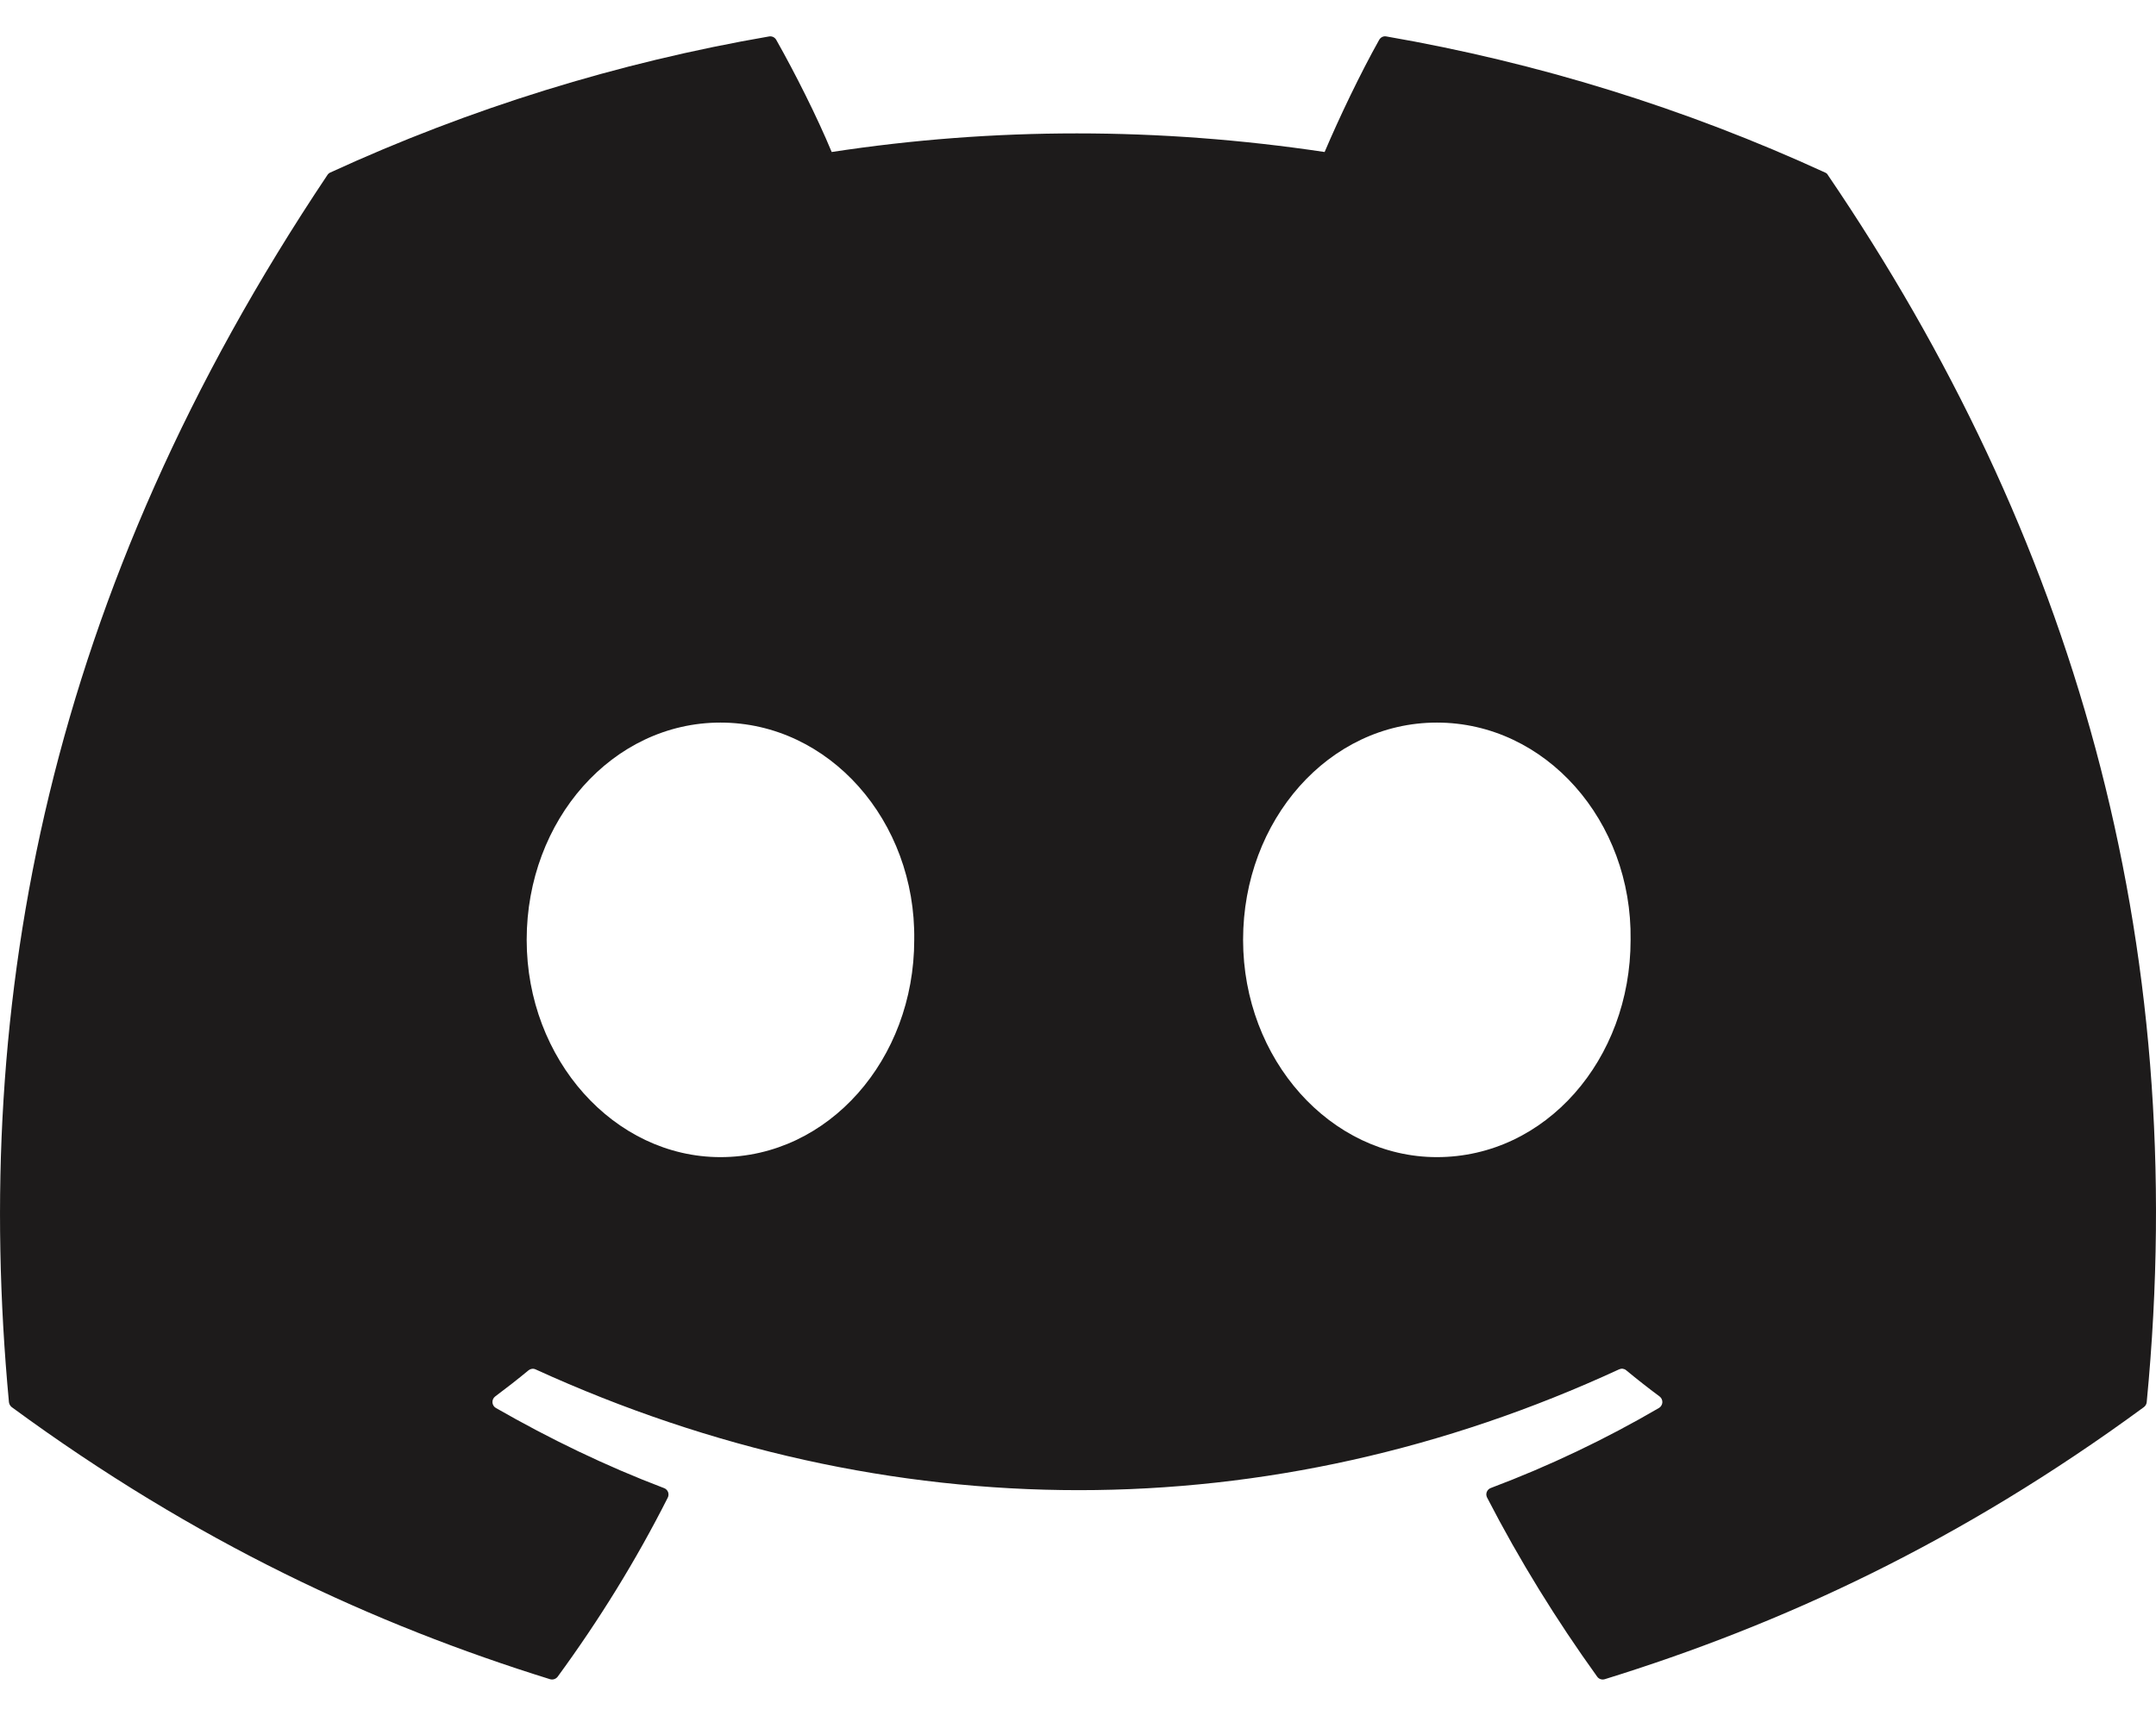 <svg width="49" height="39" viewBox="0 0 49 39" fill="none" xmlns="http://www.w3.org/2000/svg">
<path d="M41.48 3.922C38.304 2.463 34.951 1.424 31.507 0.828C31.476 0.822 31.443 0.826 31.414 0.84C31.386 0.854 31.362 0.876 31.346 0.904C30.916 1.67 30.439 2.67 30.105 3.455C26.338 2.891 22.591 2.891 18.902 3.455C18.568 2.652 18.074 1.67 17.641 0.904C17.625 0.877 17.601 0.855 17.573 0.841C17.544 0.828 17.512 0.823 17.481 0.828C14.036 1.422 10.683 2.462 7.507 3.921C7.48 3.933 7.457 3.953 7.441 3.978C1.089 13.469 -0.651 22.726 0.203 31.868C0.205 31.89 0.212 31.912 0.223 31.932C0.234 31.951 0.248 31.969 0.266 31.983C4.457 35.06 8.517 36.929 12.502 38.168C12.533 38.177 12.566 38.176 12.597 38.166C12.627 38.156 12.654 38.137 12.674 38.111C13.616 36.824 14.456 35.467 15.177 34.04C15.187 34.02 15.192 33.999 15.193 33.977C15.194 33.955 15.191 33.933 15.183 33.913C15.175 33.892 15.162 33.874 15.147 33.859C15.131 33.843 15.112 33.831 15.092 33.824C13.759 33.318 12.49 32.702 11.269 32.002C11.247 31.989 11.228 31.971 11.215 31.949C11.201 31.927 11.194 31.902 11.192 31.876C11.191 31.85 11.195 31.824 11.206 31.801C11.217 31.777 11.233 31.757 11.254 31.741C11.511 31.549 11.768 31.349 12.013 31.146C12.035 31.128 12.061 31.117 12.089 31.113C12.117 31.109 12.146 31.113 12.171 31.125C20.191 34.786 28.872 34.786 36.797 31.125C36.823 31.113 36.851 31.108 36.88 31.111C36.908 31.115 36.935 31.126 36.957 31.144C37.202 31.347 37.459 31.549 37.718 31.741C37.739 31.757 37.755 31.777 37.766 31.8C37.777 31.824 37.782 31.849 37.781 31.875C37.779 31.901 37.772 31.926 37.758 31.948C37.745 31.97 37.727 31.989 37.705 32.002C36.483 32.715 35.204 33.324 33.881 33.822C33.86 33.83 33.841 33.842 33.826 33.857C33.81 33.873 33.798 33.892 33.79 33.912C33.782 33.933 33.779 33.955 33.78 33.977C33.782 33.999 33.788 34.02 33.798 34.04C34.533 35.465 35.373 36.822 36.299 38.109C36.318 38.136 36.344 38.156 36.375 38.166C36.406 38.177 36.439 38.177 36.471 38.168C40.474 36.929 44.534 35.06 48.725 31.983C48.743 31.969 48.758 31.953 48.769 31.933C48.78 31.914 48.787 31.892 48.789 31.87C49.811 21.3 47.078 12.119 41.544 3.98C41.531 3.953 41.508 3.933 41.48 3.922ZM16.374 26.301C13.96 26.301 11.97 24.084 11.97 21.362C11.97 18.64 13.921 16.424 16.374 16.424C18.846 16.424 20.816 18.66 20.778 21.363C20.778 24.084 18.827 26.301 16.374 26.301ZM32.656 26.301C30.242 26.301 28.252 24.084 28.252 21.362C28.252 18.64 30.203 16.424 32.656 16.424C35.128 16.424 37.098 18.66 37.059 21.363C37.059 24.084 35.128 26.301 32.656 26.301Z" fill="#1D1B1B"/>
</svg>
